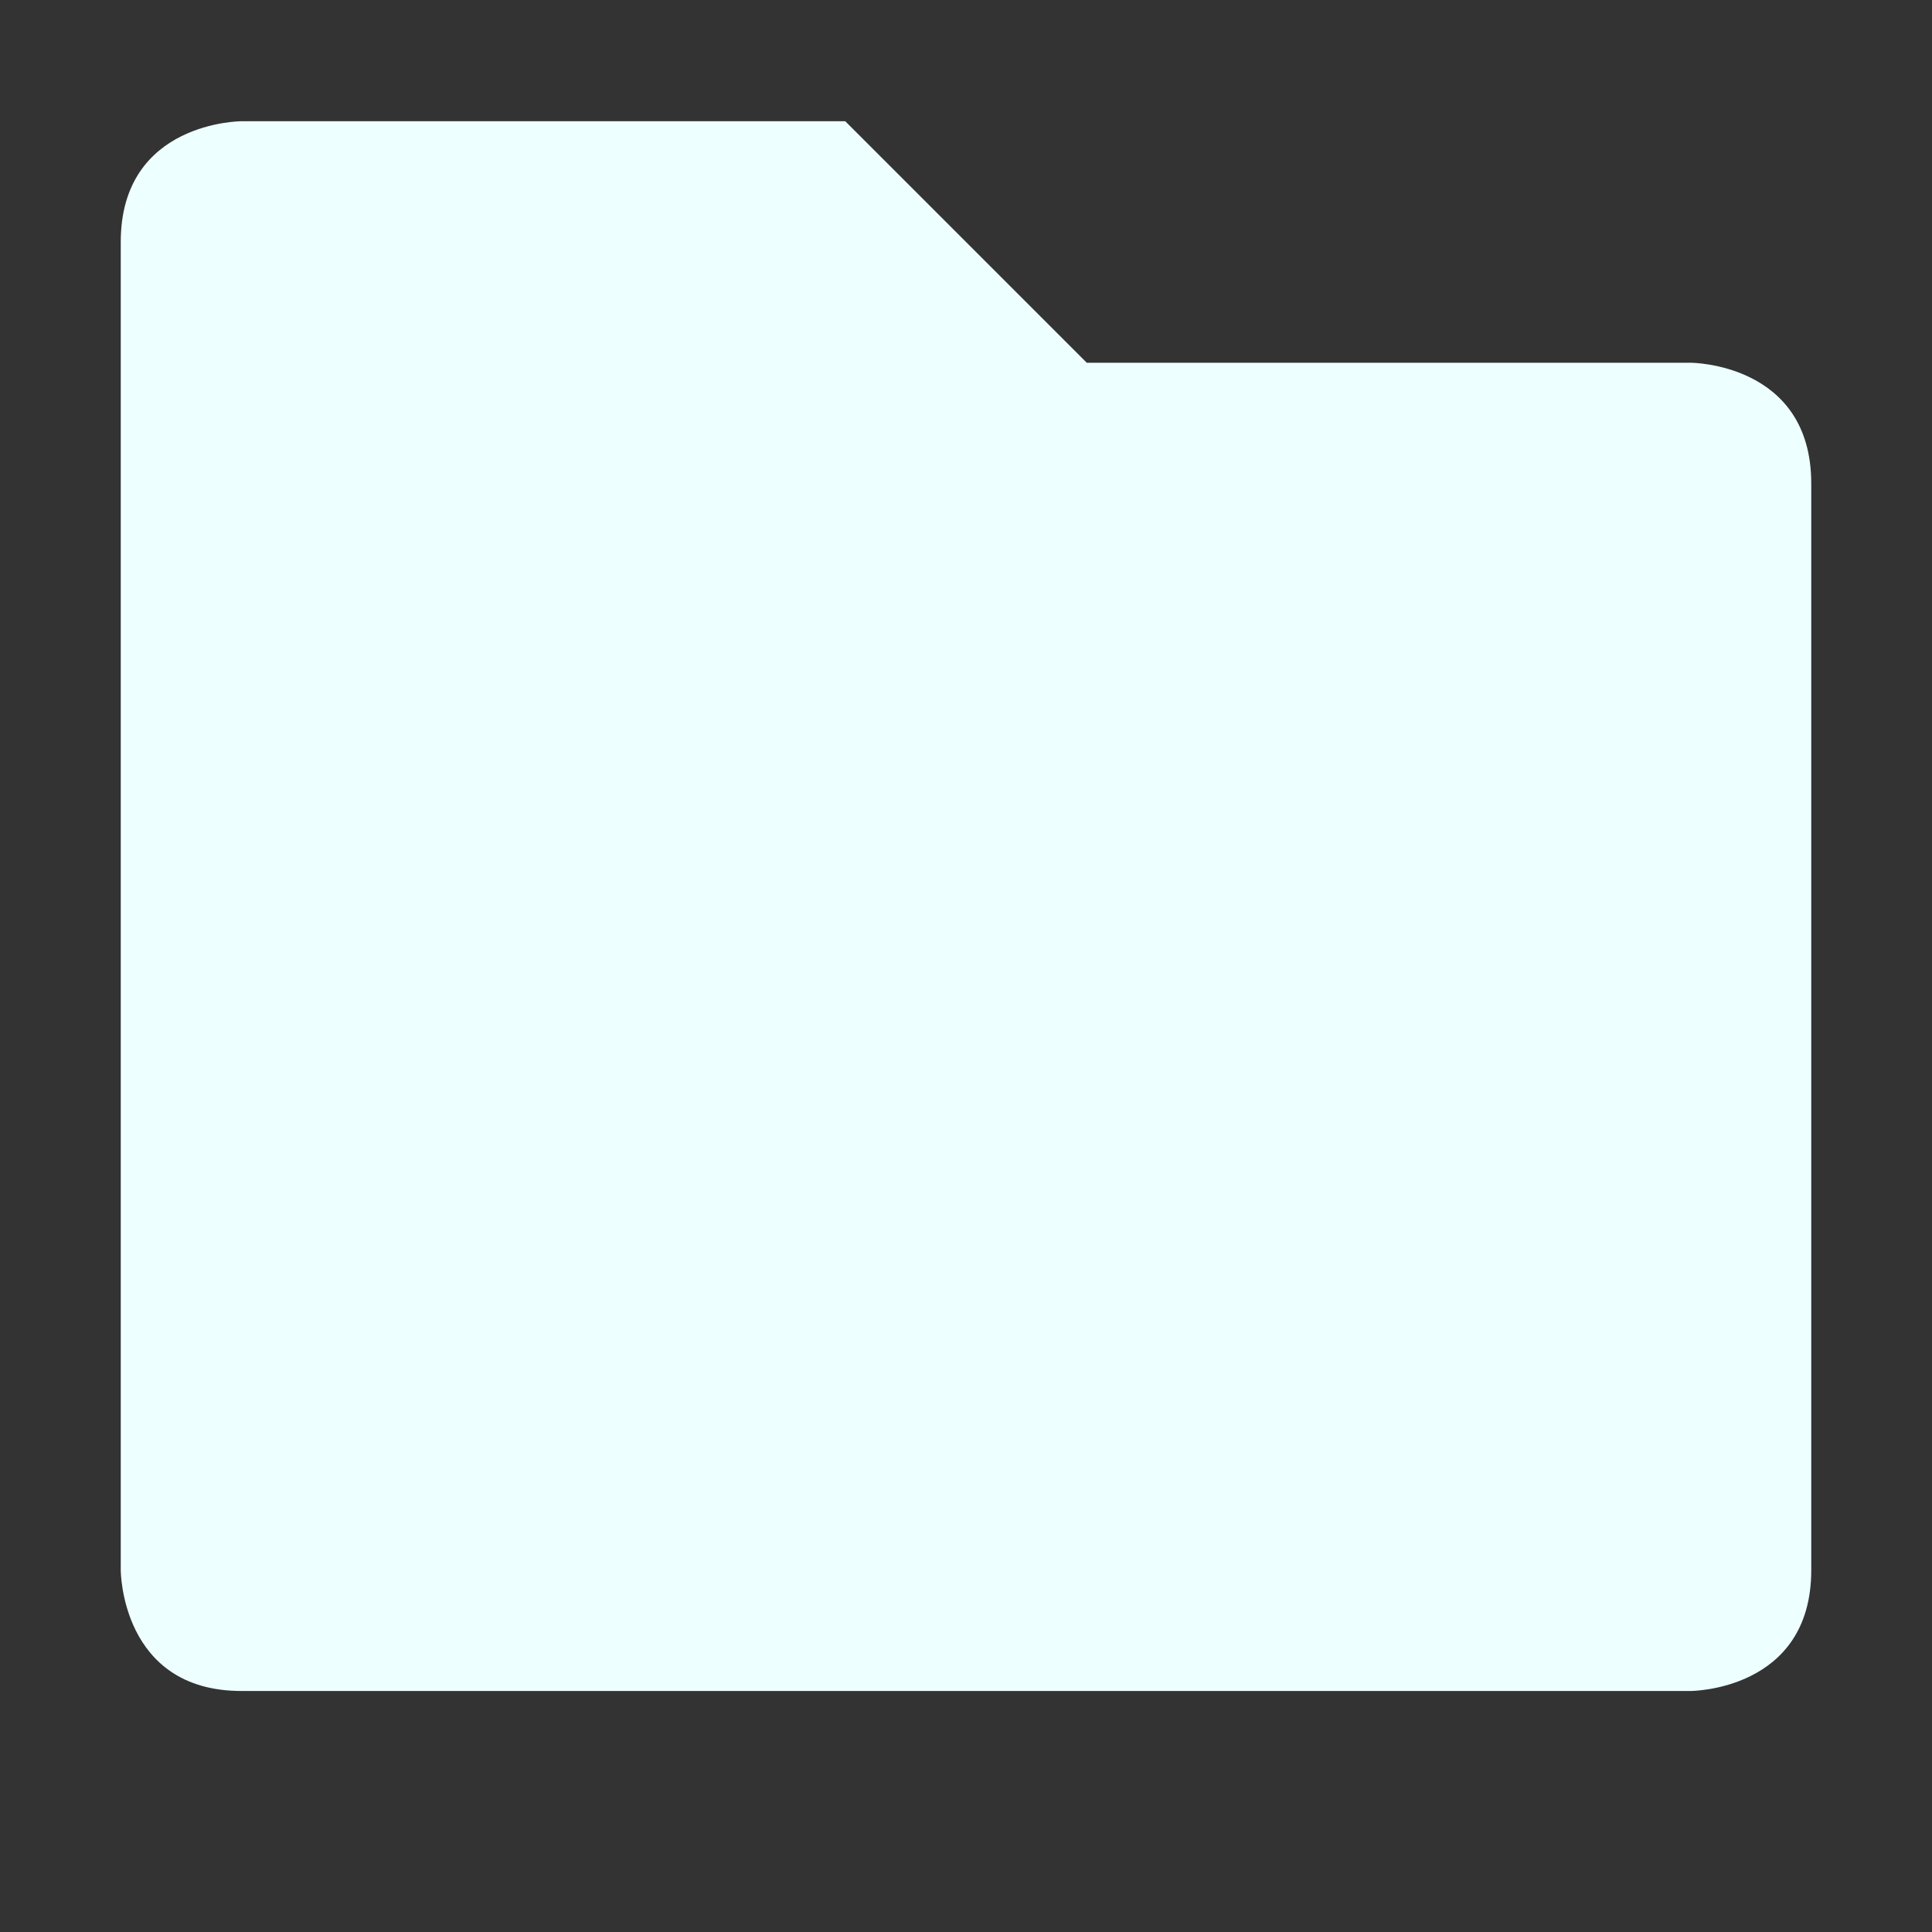<svg xmlns="http://www.w3.org/2000/svg" width="16" height="16" viewBox="0 0 16 16">
 <rect x="0" y="0" width="16" height="16" fill="#333333" stroke="none"/>
 <defs>
  <style id="current-color-scheme" type="text/css">
   .ColorScheme-Text { color:#eeffff; } .ColorScheme-Highlight { color:#5294e2; }
  </style>
 </defs>
 <path style="fill:currentColor" class="ColorScheme-Text" d="M 2 1.004 C 2 1.004 1 1.004 1 2.004 L 1 13.004 C 1 13.004 1 14.004 2 14.004 L 14 14.004 C 14 14.004 15 14.004 15 13.004 L 15 4.004 C 15 3.004 14 3.004 14 3.004 L 9 3.004 L 7 1.004 L 2 1.004 z"/>
</svg>
